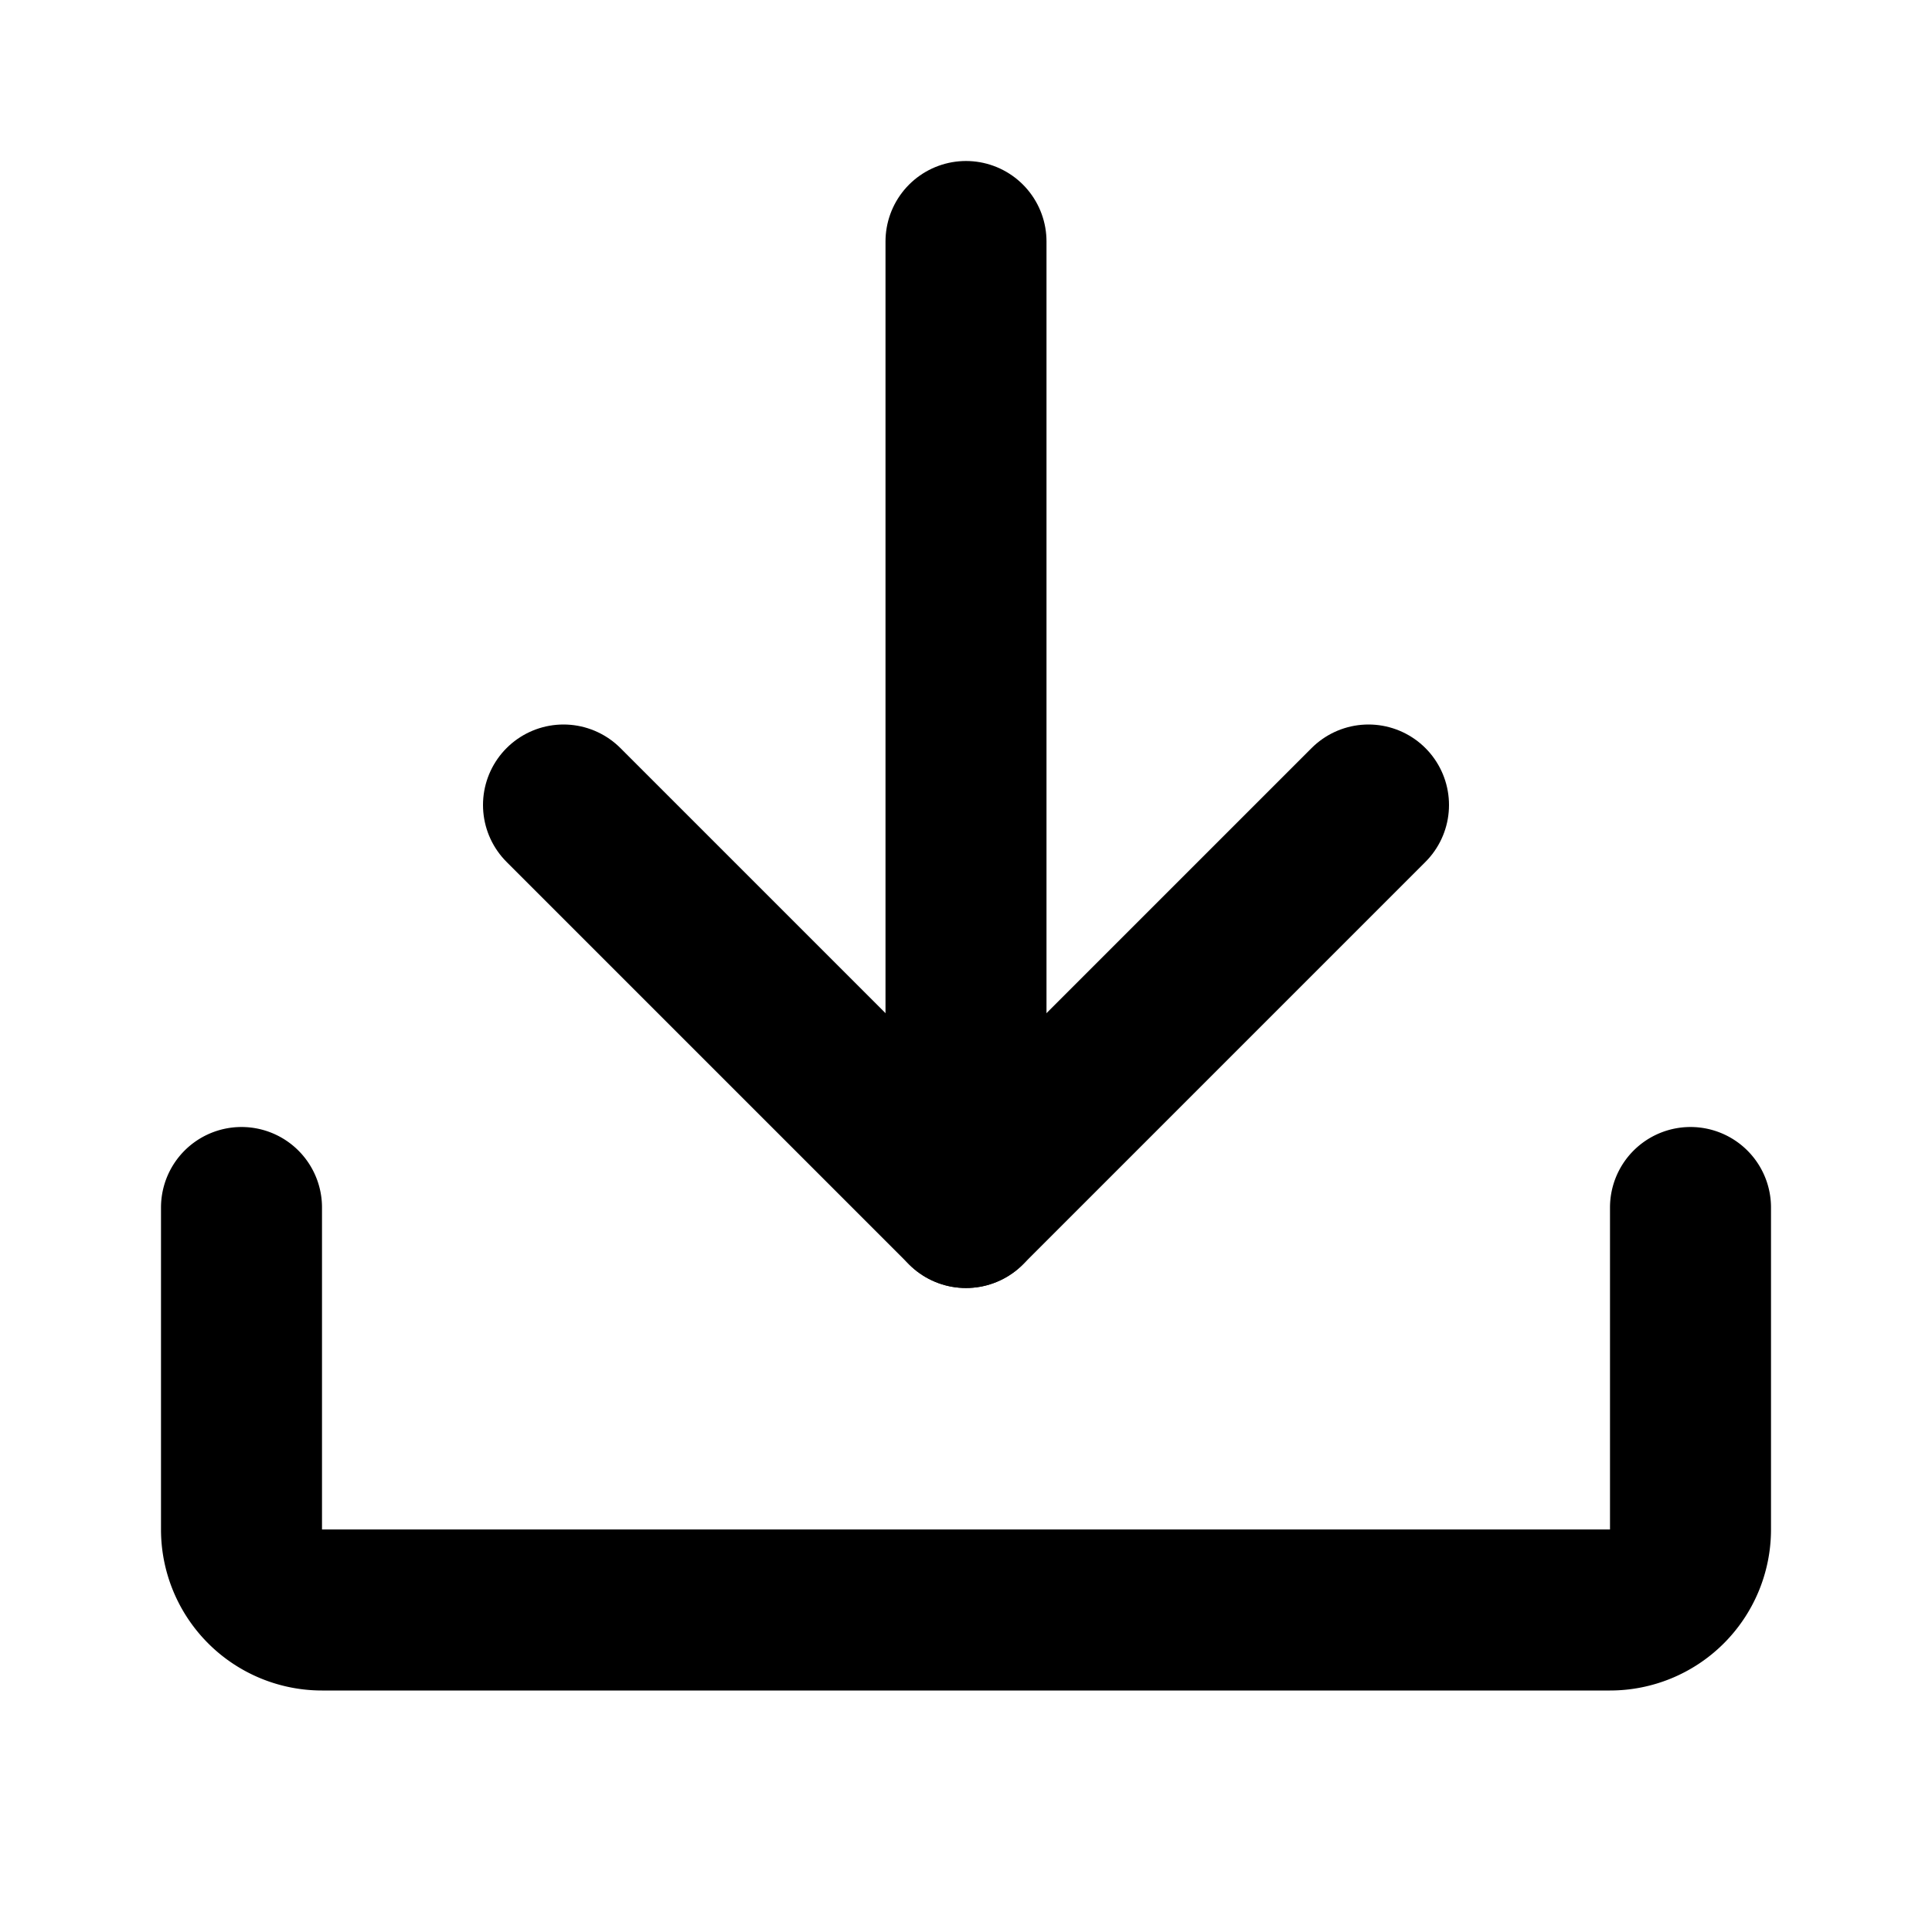 <svg xmlns="http://www.w3.org/2000/svg" viewBox="0 0 24 24" width="18" height="18" fill="none" stroke="currentColor" stroke-width="2" stroke-linecap="round" stroke-linejoin="round">
  <path d="M21 15v4a1 1 0 0 1-1 1H4a1 1 0 0 1-1-1v-4"/>
  <polyline points="7 10 12 15 17 10"/>
  <line x1="12" y1="15" x2="12" y2="3"/>
</svg>
